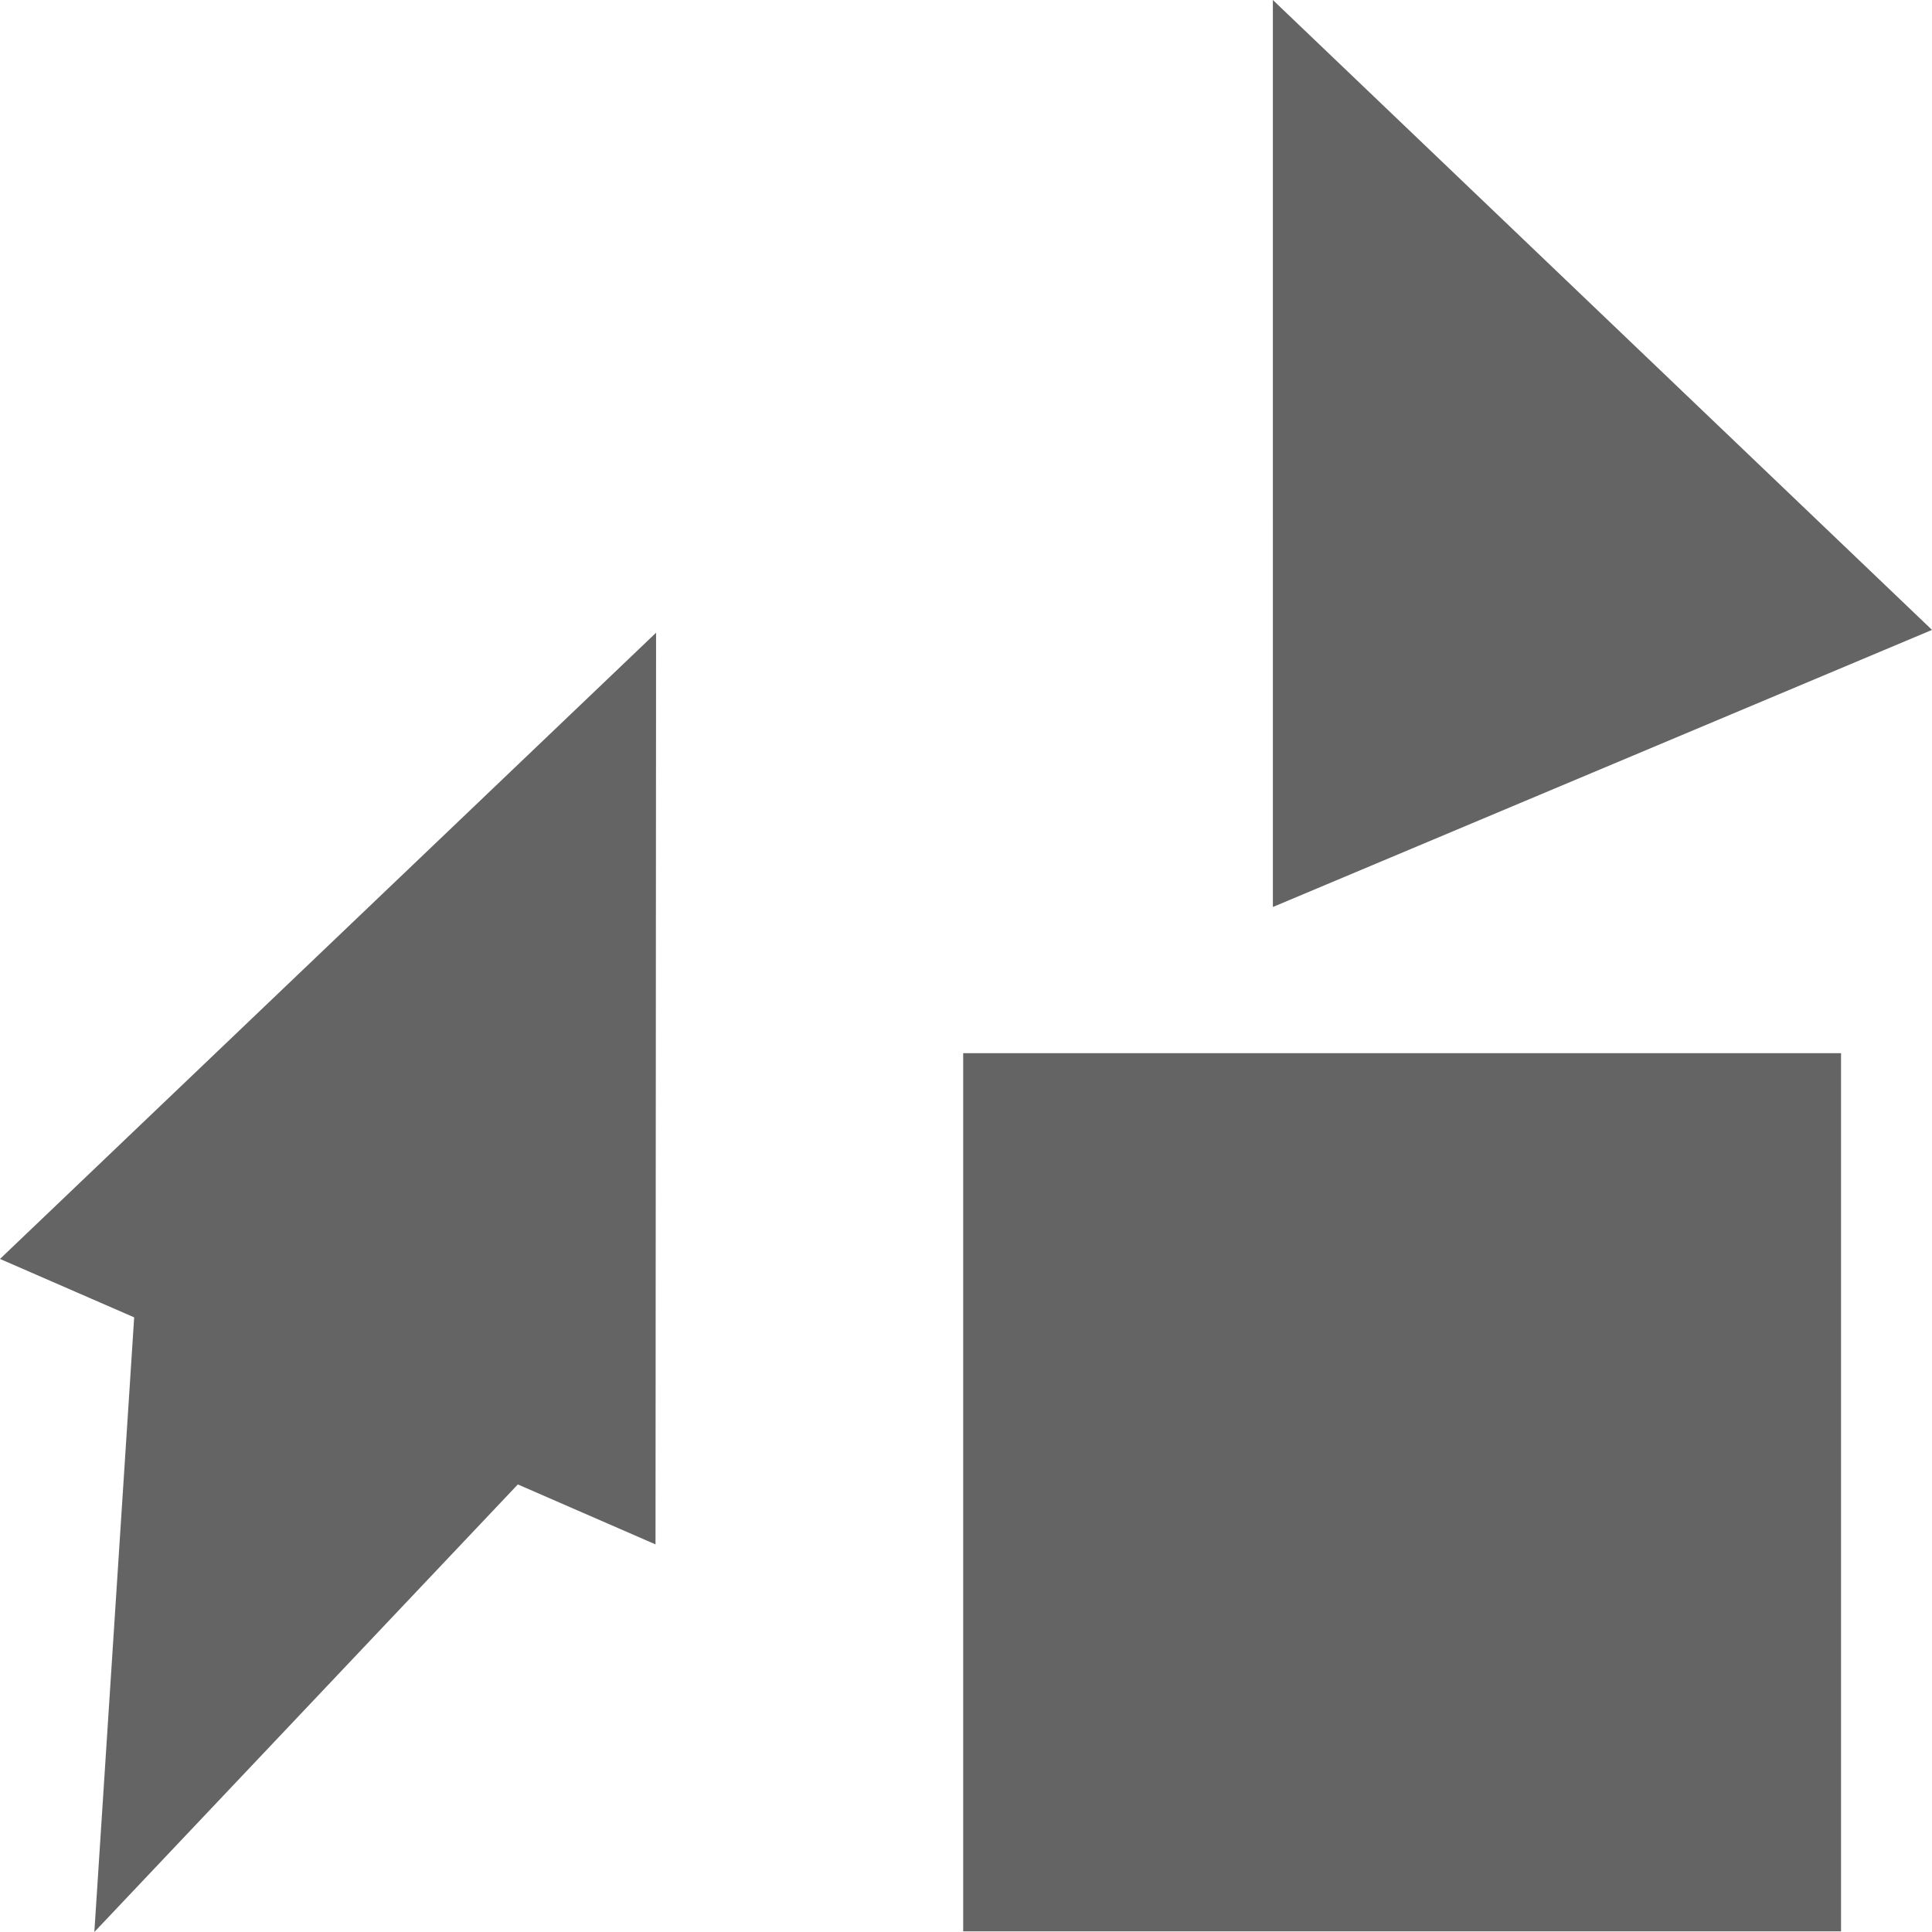 <?xml version="1.0" encoding="UTF-8" standalone="no"?>
<!-- Created with Inkscape (http://www.inkscape.org/) -->

<svg
   xmlns:dc="http://purl.org/dc/elements/1.1/"
   xmlns:cc="http://creativecommons.org/ns#"
   xmlns:rdf="http://www.w3.org/1999/02/22-rdf-syntax-ns#"
   xmlns:svg="http://www.w3.org/2000/svg"
   xmlns="http://www.w3.org/2000/svg"
   xmlns:sodipodi="http://sodipodi.sourceforge.net/DTD/sodipodi-0.dtd"
   xmlns:inkscape="http://www.inkscape.org/namespaces/inkscape"
   width="24"
   height="24"
   id="svg2"
   version="1.1"
   inkscape:version="0.48.4 r9939"
   sodipodi:docname="spacepiratesIcon.svg"
   inkscape:export-filename="/home/alex/Desktop/apogue.mywebcommunity.org/portfolio/spacepiratesIcon.png"
   inkscape:export-xdpi="480"
   inkscape:export-ydpi="480">
  <defs
     id="defs4" />
  <sodipodi:namedview
     id="base"
     pagecolor="#ffffff"
     bordercolor="#666666"
     borderopacity="1.0"
     inkscape:pageopacity="0.0"
     inkscape:pageshadow="2"
     inkscape:zoom="16"
     inkscape:cx="-3.3610301"
     inkscape:cy="3.7278527"
     inkscape:document-units="px"
     inkscape:current-layer="layer1"
     showgrid="false"
     inkscape:window-width="1680"
     inkscape:window-height="1026"
     inkscape:window-x="1366"
     inkscape:window-y="24"
     inkscape:window-maximized="1"
     fit-margin-top="0"
     fit-margin-left="0"
     fit-margin-right="0"
     fit-margin-bottom="0" />
  <g
     inkscape:label="Layer 1"
     inkscape:groupmode="layer"
     id="layer1"
     transform="translate(-290.018,-431.901)">
    <path
       style="fill:#646464;fill-opacity:1;stroke:none"
       d="m 291.19,455.901 5.594,-5.912 -5.068,-2.206 z"
       id="path10016-4"
       inkscape:connector-curvature="0"
       sodipodi:nodetypes="cccc"
       inkscape:transform-center-y="3.569725"
       inkscape:transform-center-x="-0.001685"
       inkscape:export-filename="/home/alex/Desktop/apogue.mywebcommunity.org/portfolio/rect10832.png"
       inkscape:export-xdpi="479.98001"
       inkscape:export-ydpi="479.98001" />
    <path
       style="fill:#646464;fill-opacity:1;stroke:none"
       d="m 298.168,439.761 -8.15,7.779 8.143,3.546 z"
       id="path10016"
       inkscape:connector-curvature="0"
       sodipodi:nodetypes="cccc"
       inkscape:export-filename="/home/alex/Desktop/apogue.mywebcommunity.org/portfolio/rect10832.png"
       inkscape:export-xdpi="479.98001"
       inkscape:export-ydpi="479.98001" />
    <path
       style="fill:#646464;fill-opacity:1;stroke:none"
       d="m 305.83,431.901 2.5e-4,11.267 8.188,-3.442 z"
       id="path10016-9"
       inkscape:connector-curvature="0"
       sodipodi:nodetypes="cccc"
       inkscape:export-filename="/home/alex/Desktop/apogue.mywebcommunity.org/portfolio/rect10832.png"
       inkscape:export-xdpi="479.98001"
       inkscape:export-ydpi="479.98001" />
    <rect
       style="fill:#646464;fill-opacity:1;stroke:none"
       id="rect10832"
       width="10.905"
       height="10.909"
       x="301.983"
       y="444.984"
       inkscape:export-xdpi="479.98001"
       inkscape:export-ydpi="479.98001" />
  </g>
</svg>
